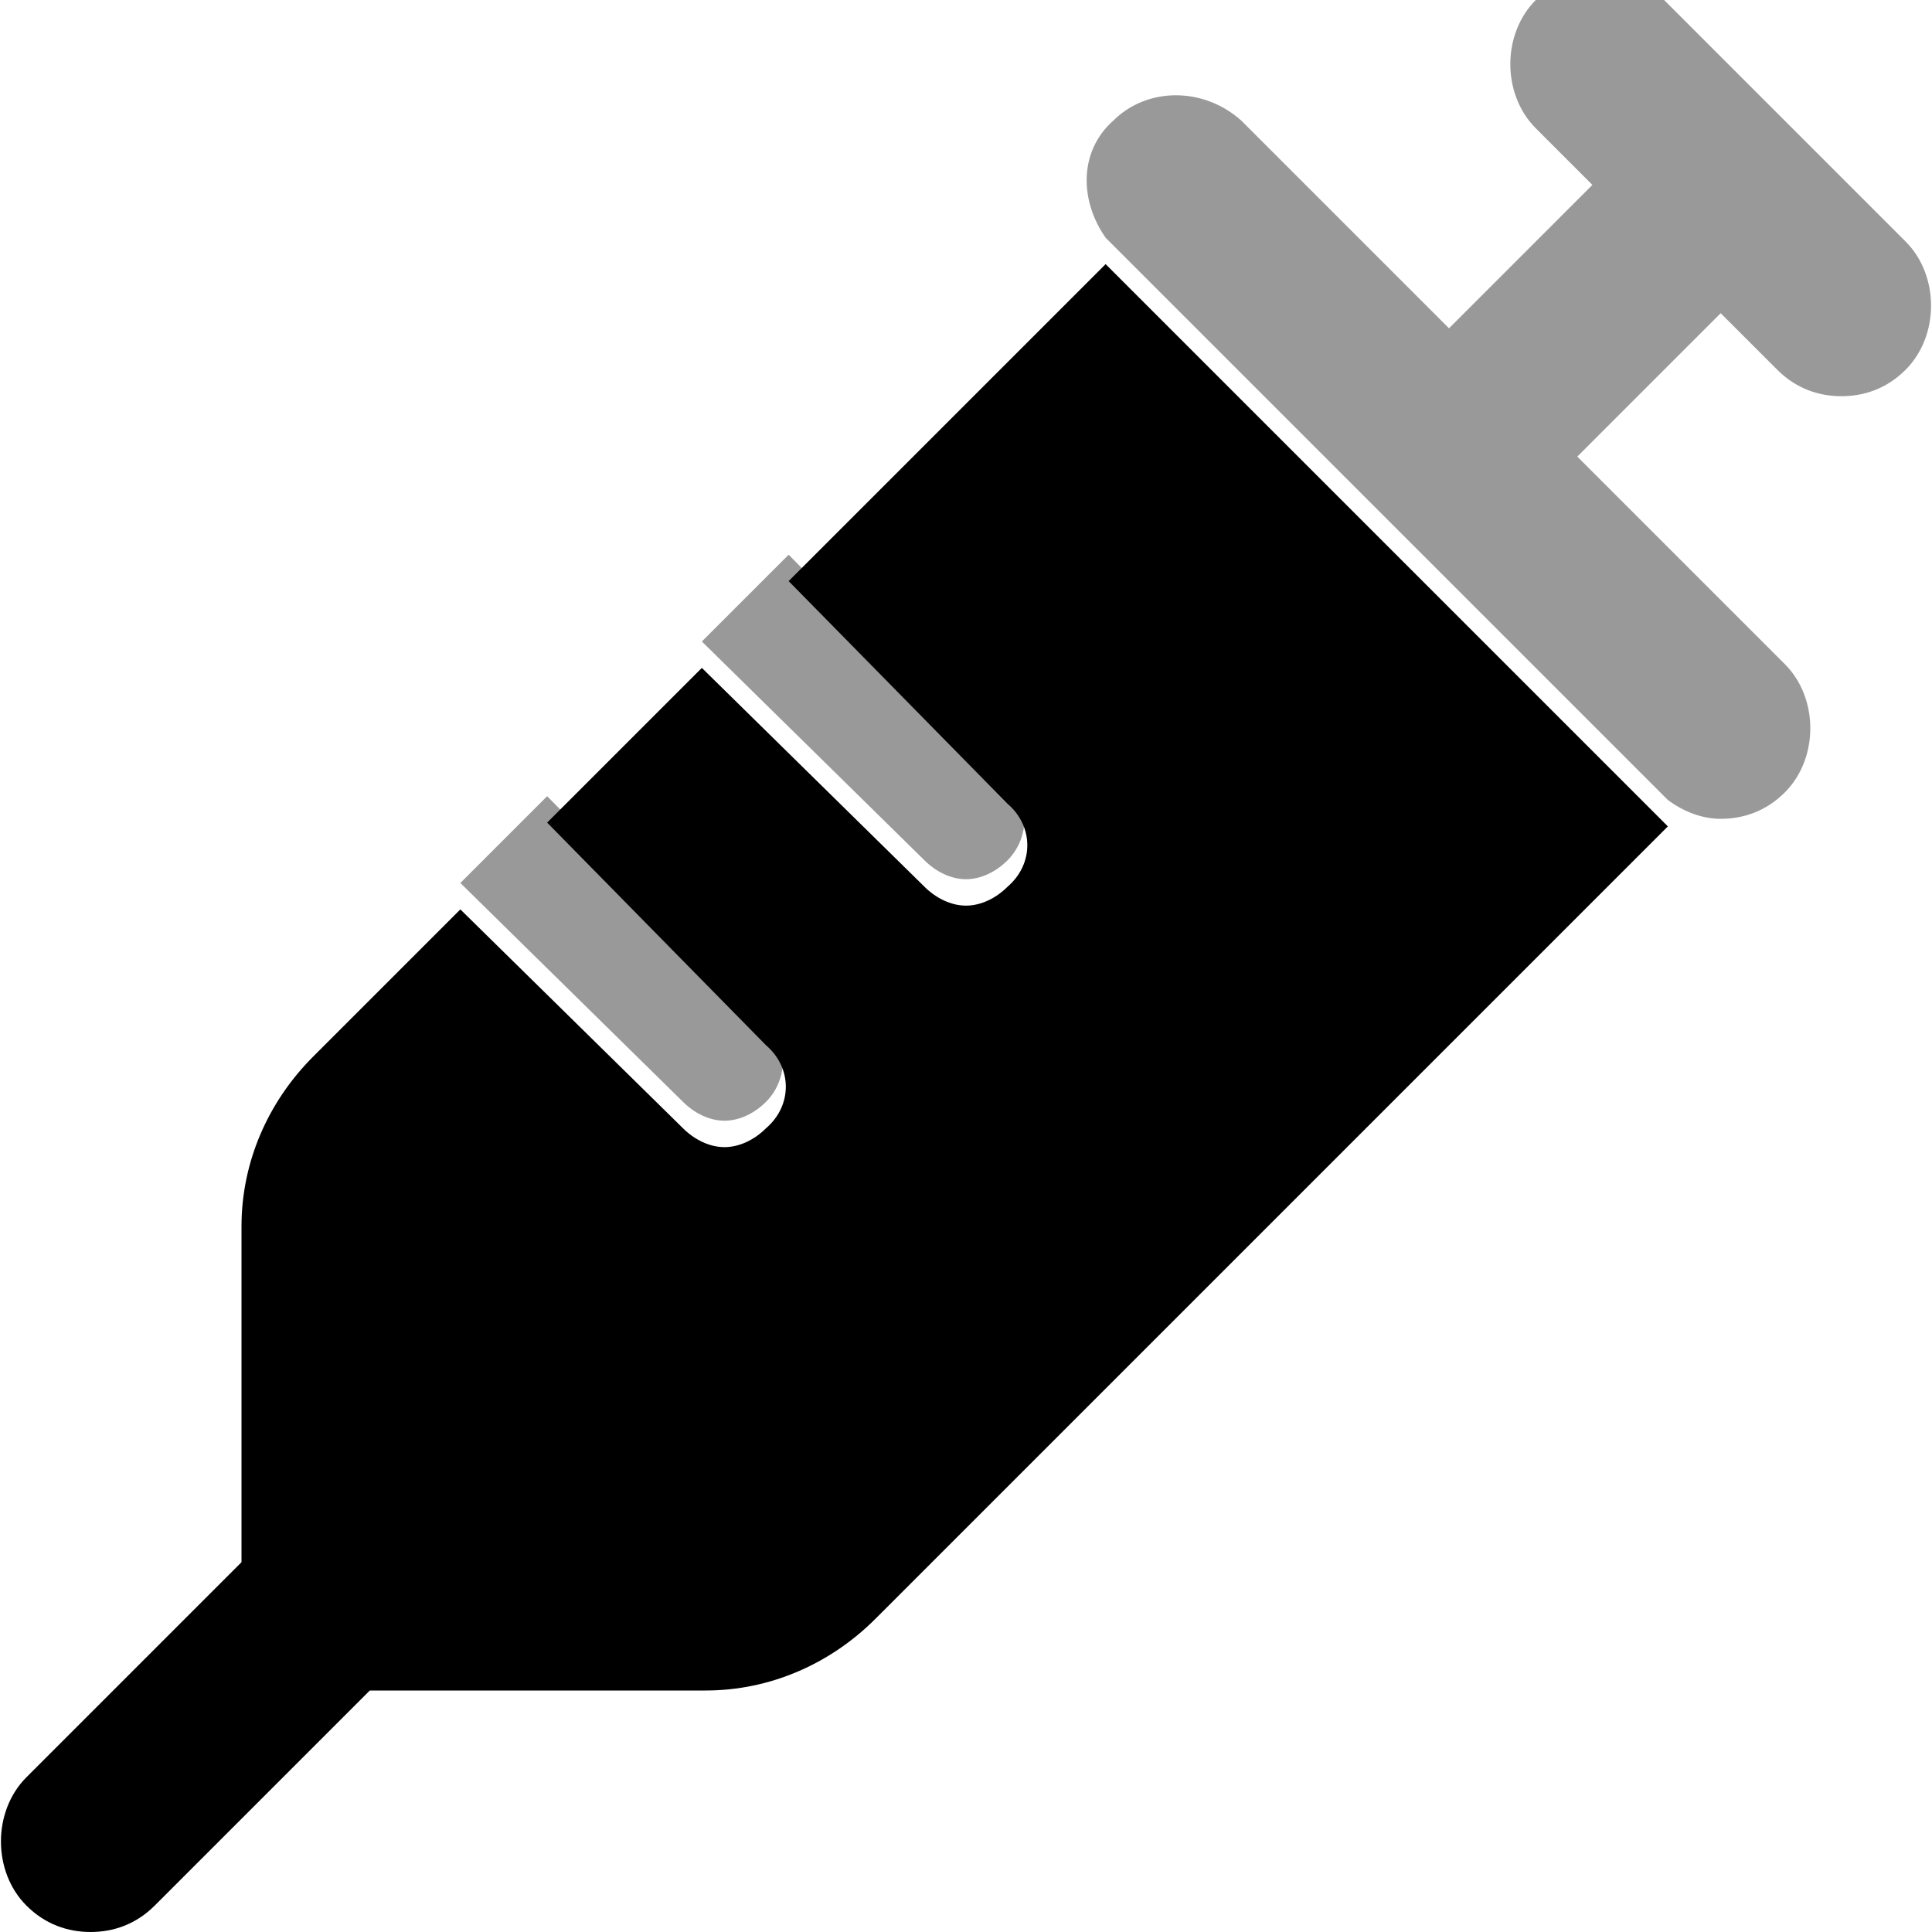 <svg xmlns="http://www.w3.org/2000/svg" viewBox="0 0 512 512"><!-- Font Awesome Pro 6.0.0-alpha1 by @fontawesome - https://fontawesome.com License - https://fontawesome.com/license (Commercial License) --><defs><style>.fa-secondary{opacity:.4}</style></defs><path d="M505 64L441 0C431 -9 416 -9 407 0S398 25 407 34L422 49L384 87L329 32C319 23 304 23 295 32C286 40 286 53 293 63L442 212C446 215 451 217 456 217C462 217 468 215 473 210C482 201 482 185 473 176L418 121L456 83L471 98C476 103 482 105 488 105S500 103 505 98C514 89 514 73 505 64ZM145 211L122 234L181 292C184 295 188 297 192 297S200 295 203 292C209 286 209 276 203 270L145 211ZM209 147L186 170L245 228C248 231 252 233 256 233S264 231 267 228C273 222 273 212 267 206L209 147Z" class="fa-secondary"/><path d="M209 154L267 213C274 219 274 229 267 235C264 238 260 240 256 240S248 238 245 235L186 177L145 218L203 277C210 283 210 293 203 299C200 302 196 304 192 304S184 302 181 299L122 241L83 280C71 292 64 308 64 325V414L7 471C-2 480 -2 496 7 505C12 510 18 512 24 512S36 510 41 505L98 448H187C204 448 220 441 232 429L442 219L293 70L209 154Z" class="fa-primary"/></svg>